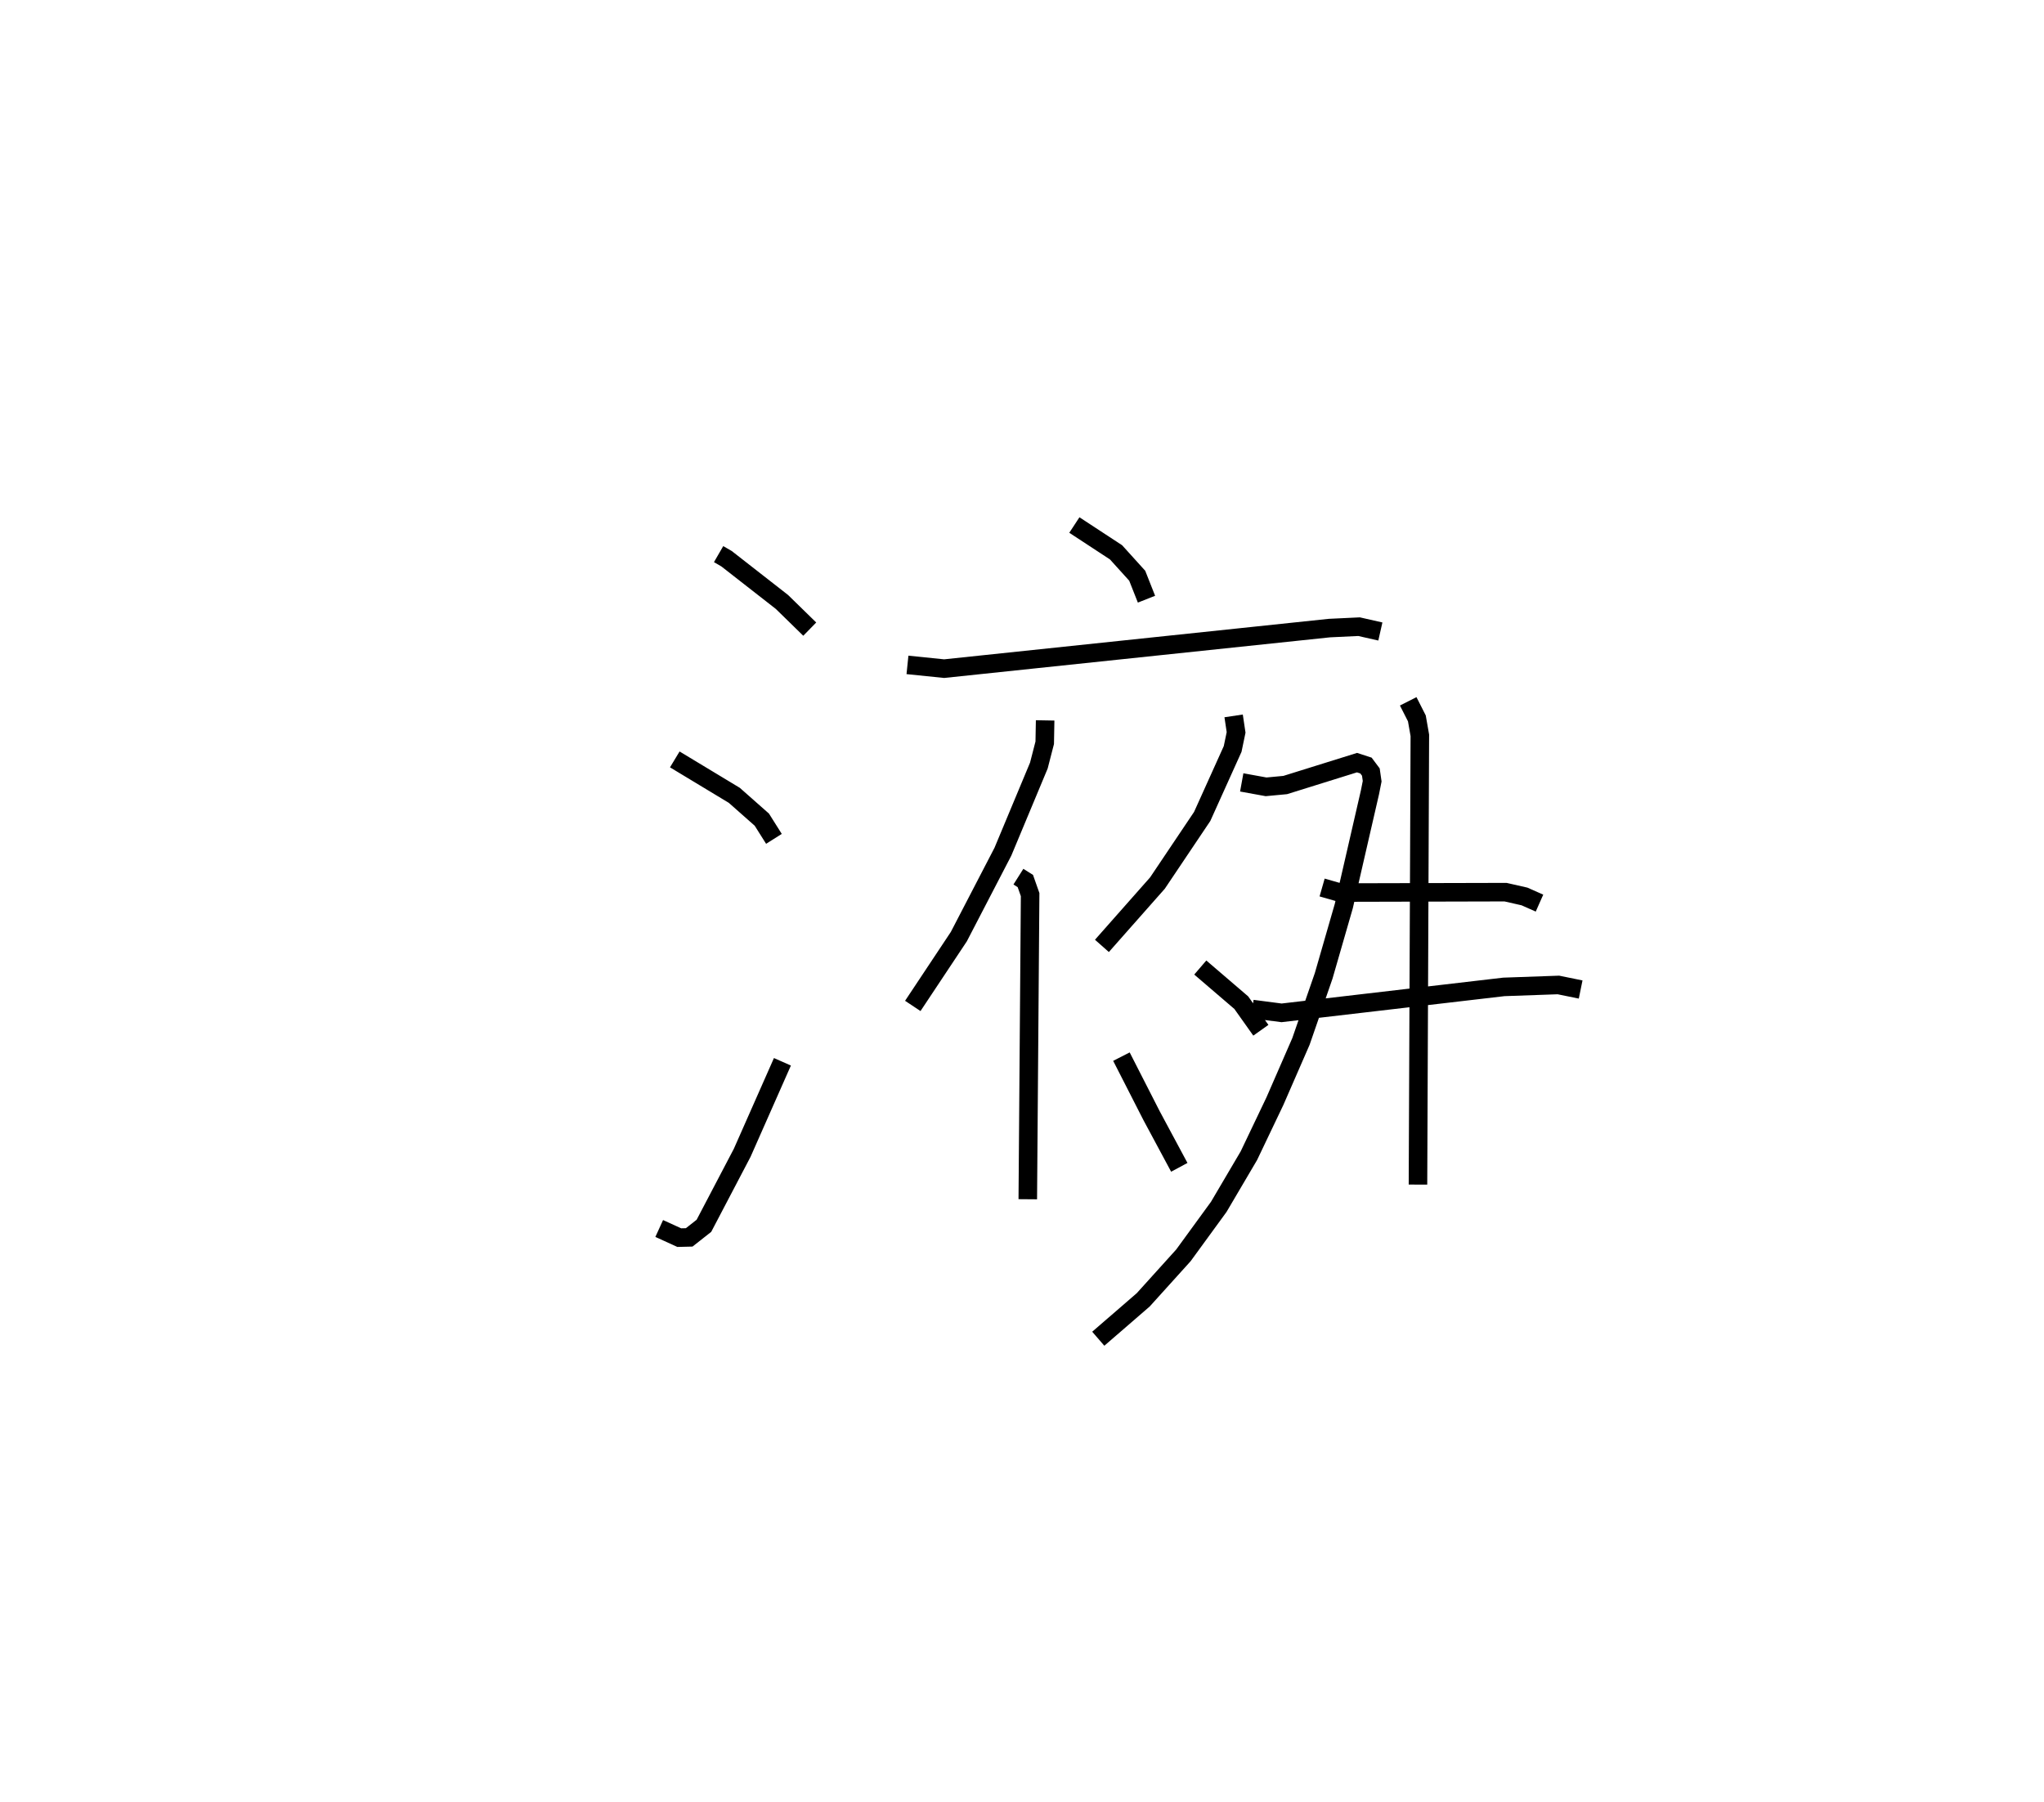 <?xml version="1.0" encoding="utf-8" ?>
<svg baseProfile="full" height="97.222" version="1.1" width="110.272" xmlns="http://www.w3.org/2000/svg" xmlns:ev="http://www.w3.org/2001/xml-events" xmlns:xlink="http://www.w3.org/1999/xlink"><defs /><rect fill="white" height="97.222" width="110.272" x="0" y="0" /><path d="M25,25 m0.0,0.0 m13.768,4.894 l0.43,0.249 2.987,2.332 l1.5,1.465 m-7.281,7.029 l3.211,1.938 1.485,1.312 l0.653,1.036 m-6.189,21.02 l1.081,0.493 0.537,-0.013 l0.794,-0.625 2.064,-3.937 l2.171,-4.911 m15.75,-28.958 l2.248,1.473 1.143,1.263 l0.5,1.265 m-12.895,3.545 l1.979,0.202 20.785,-2.188 l1.599,-0.076 1.149,0.26 m-18.085,4.796 l-0.022,1.207 -0.317,1.23 l-1.939,4.646 -2.379,4.584 l-2.483,3.737 m5.698,-6.974 l0.374,0.236 0.258,0.732 l-0.126,16.435 m11.105,-26.076 l0.133,0.89 -0.186,0.894 l-1.643,3.641 -2.414,3.594 l-2.996,3.389 m7.543,-8.82 l1.314,0.239 1.032,-0.097 l3.873,-1.208 0.484,0.157 l0.263,0.351 0.071,0.495 l-0.118,0.594 -1.413,6.143 l-1.086,3.765 -1.225,3.537 l-1.405,3.222 -1.403,2.94 l-1.627,2.763 -1.906,2.615 l-2.169,2.401 -2.424,2.097 m5.503,-20.026 l2.212,1.896 1.056,1.488 m-7.522,1.423 l1.626,3.185 1.496,2.787 m7.705,-15.096 l0.954,0.273 8.941,-0.022 l1.021,0.232 0.811,0.359 m-15.49,5.715 l1.576,0.205 11.992,-1.4 l2.942,-0.104 1.2,0.245 m-9.303,-15.547 l0.467,0.92 0.161,0.915 l-0.101,24.236 " fill="none" stroke="black" stroke-width="1" /></svg>